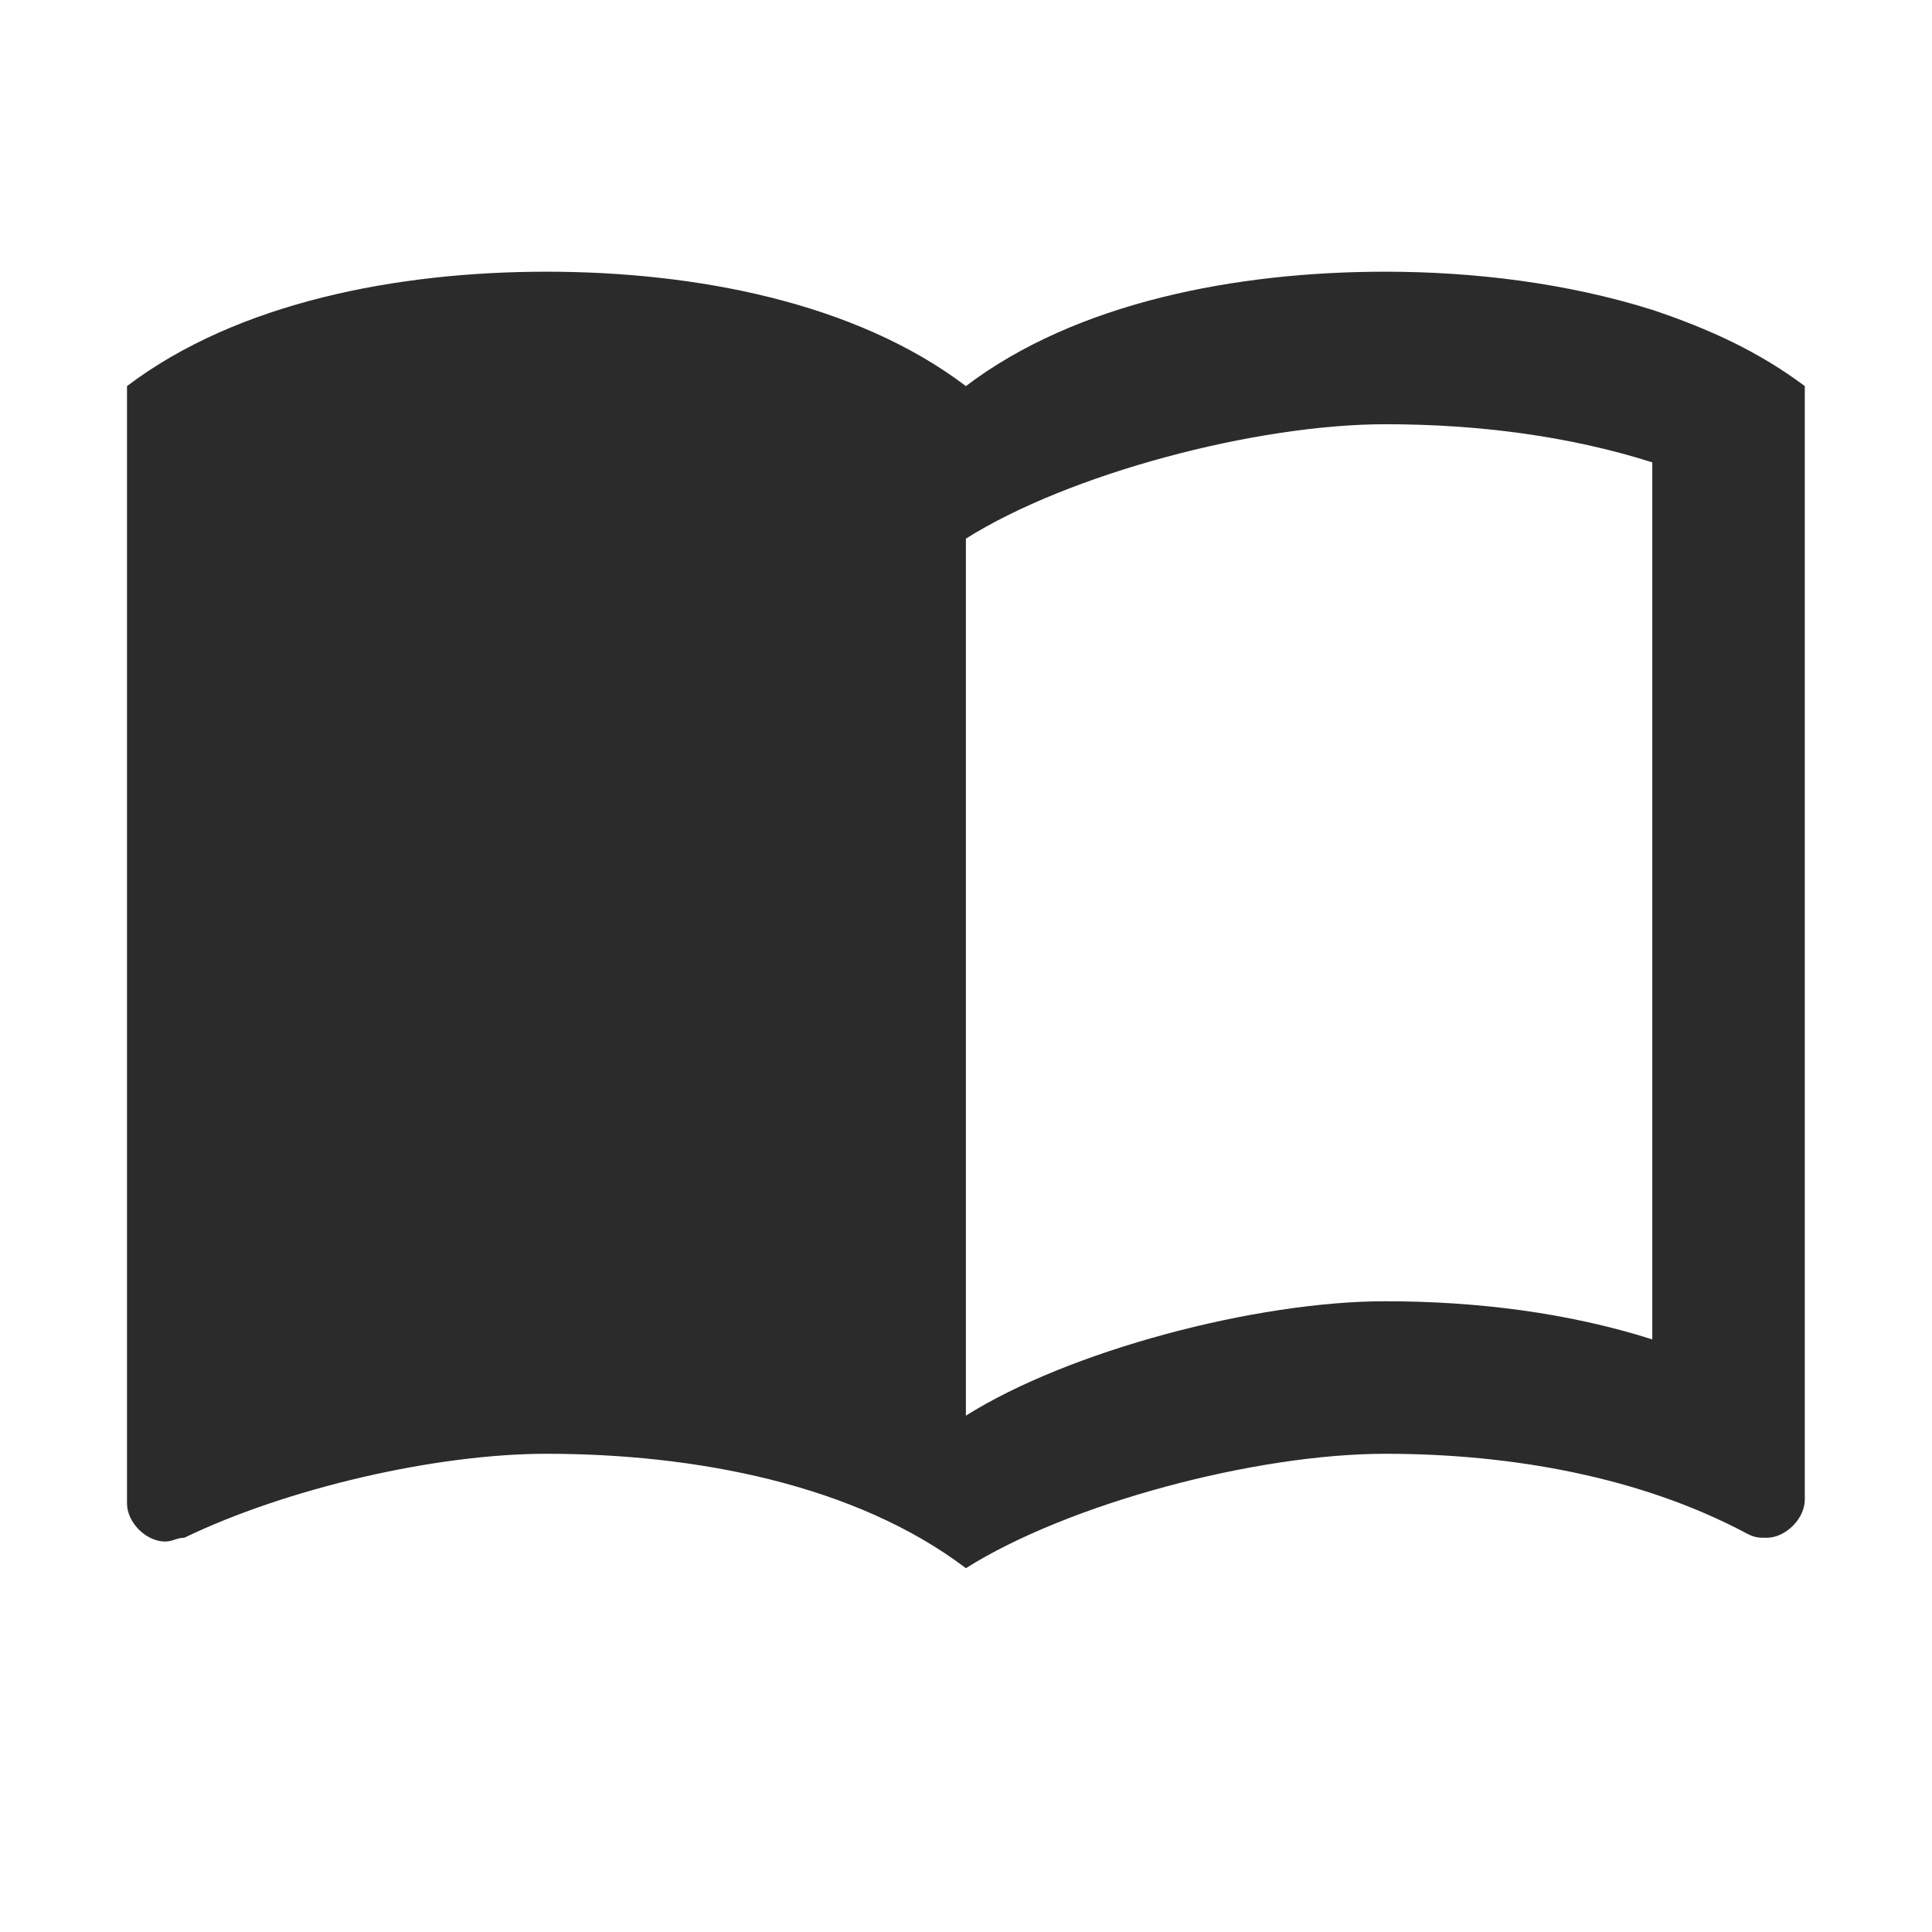 <svg width="19" height="19" viewBox="0 0 19 19" fill="none" xmlns="http://www.w3.org/2000/svg">
<path d="M16.249 3.047C15.416 2.785 14.502 2.672 13.624 2.672C12.162 2.672 10.586 2.972 9.499 3.797C8.412 2.972 6.837 2.672 5.374 2.672C3.912 2.672 2.337 2.972 1.249 3.797V14.785C1.249 14.973 1.437 15.16 1.624 15.16C1.699 15.16 1.737 15.123 1.812 15.123C2.824 14.635 4.287 14.297 5.374 14.297C6.837 14.297 8.412 14.598 9.499 15.422C10.511 14.785 12.349 14.297 13.624 14.297C14.861 14.297 16.137 14.523 17.186 15.085C17.262 15.123 17.299 15.123 17.374 15.123C17.561 15.123 17.749 14.935 17.749 14.748V3.797C17.299 3.46 16.811 3.235 16.249 3.047ZM16.249 13.172C15.424 12.91 14.524 12.797 13.624 12.797C12.349 12.797 10.511 13.285 9.499 13.922V5.297C10.511 4.66 12.349 4.172 13.624 4.172C14.524 4.172 15.424 4.285 16.249 4.547V13.172Z" fill="#2B2B2C"/>
</svg>
